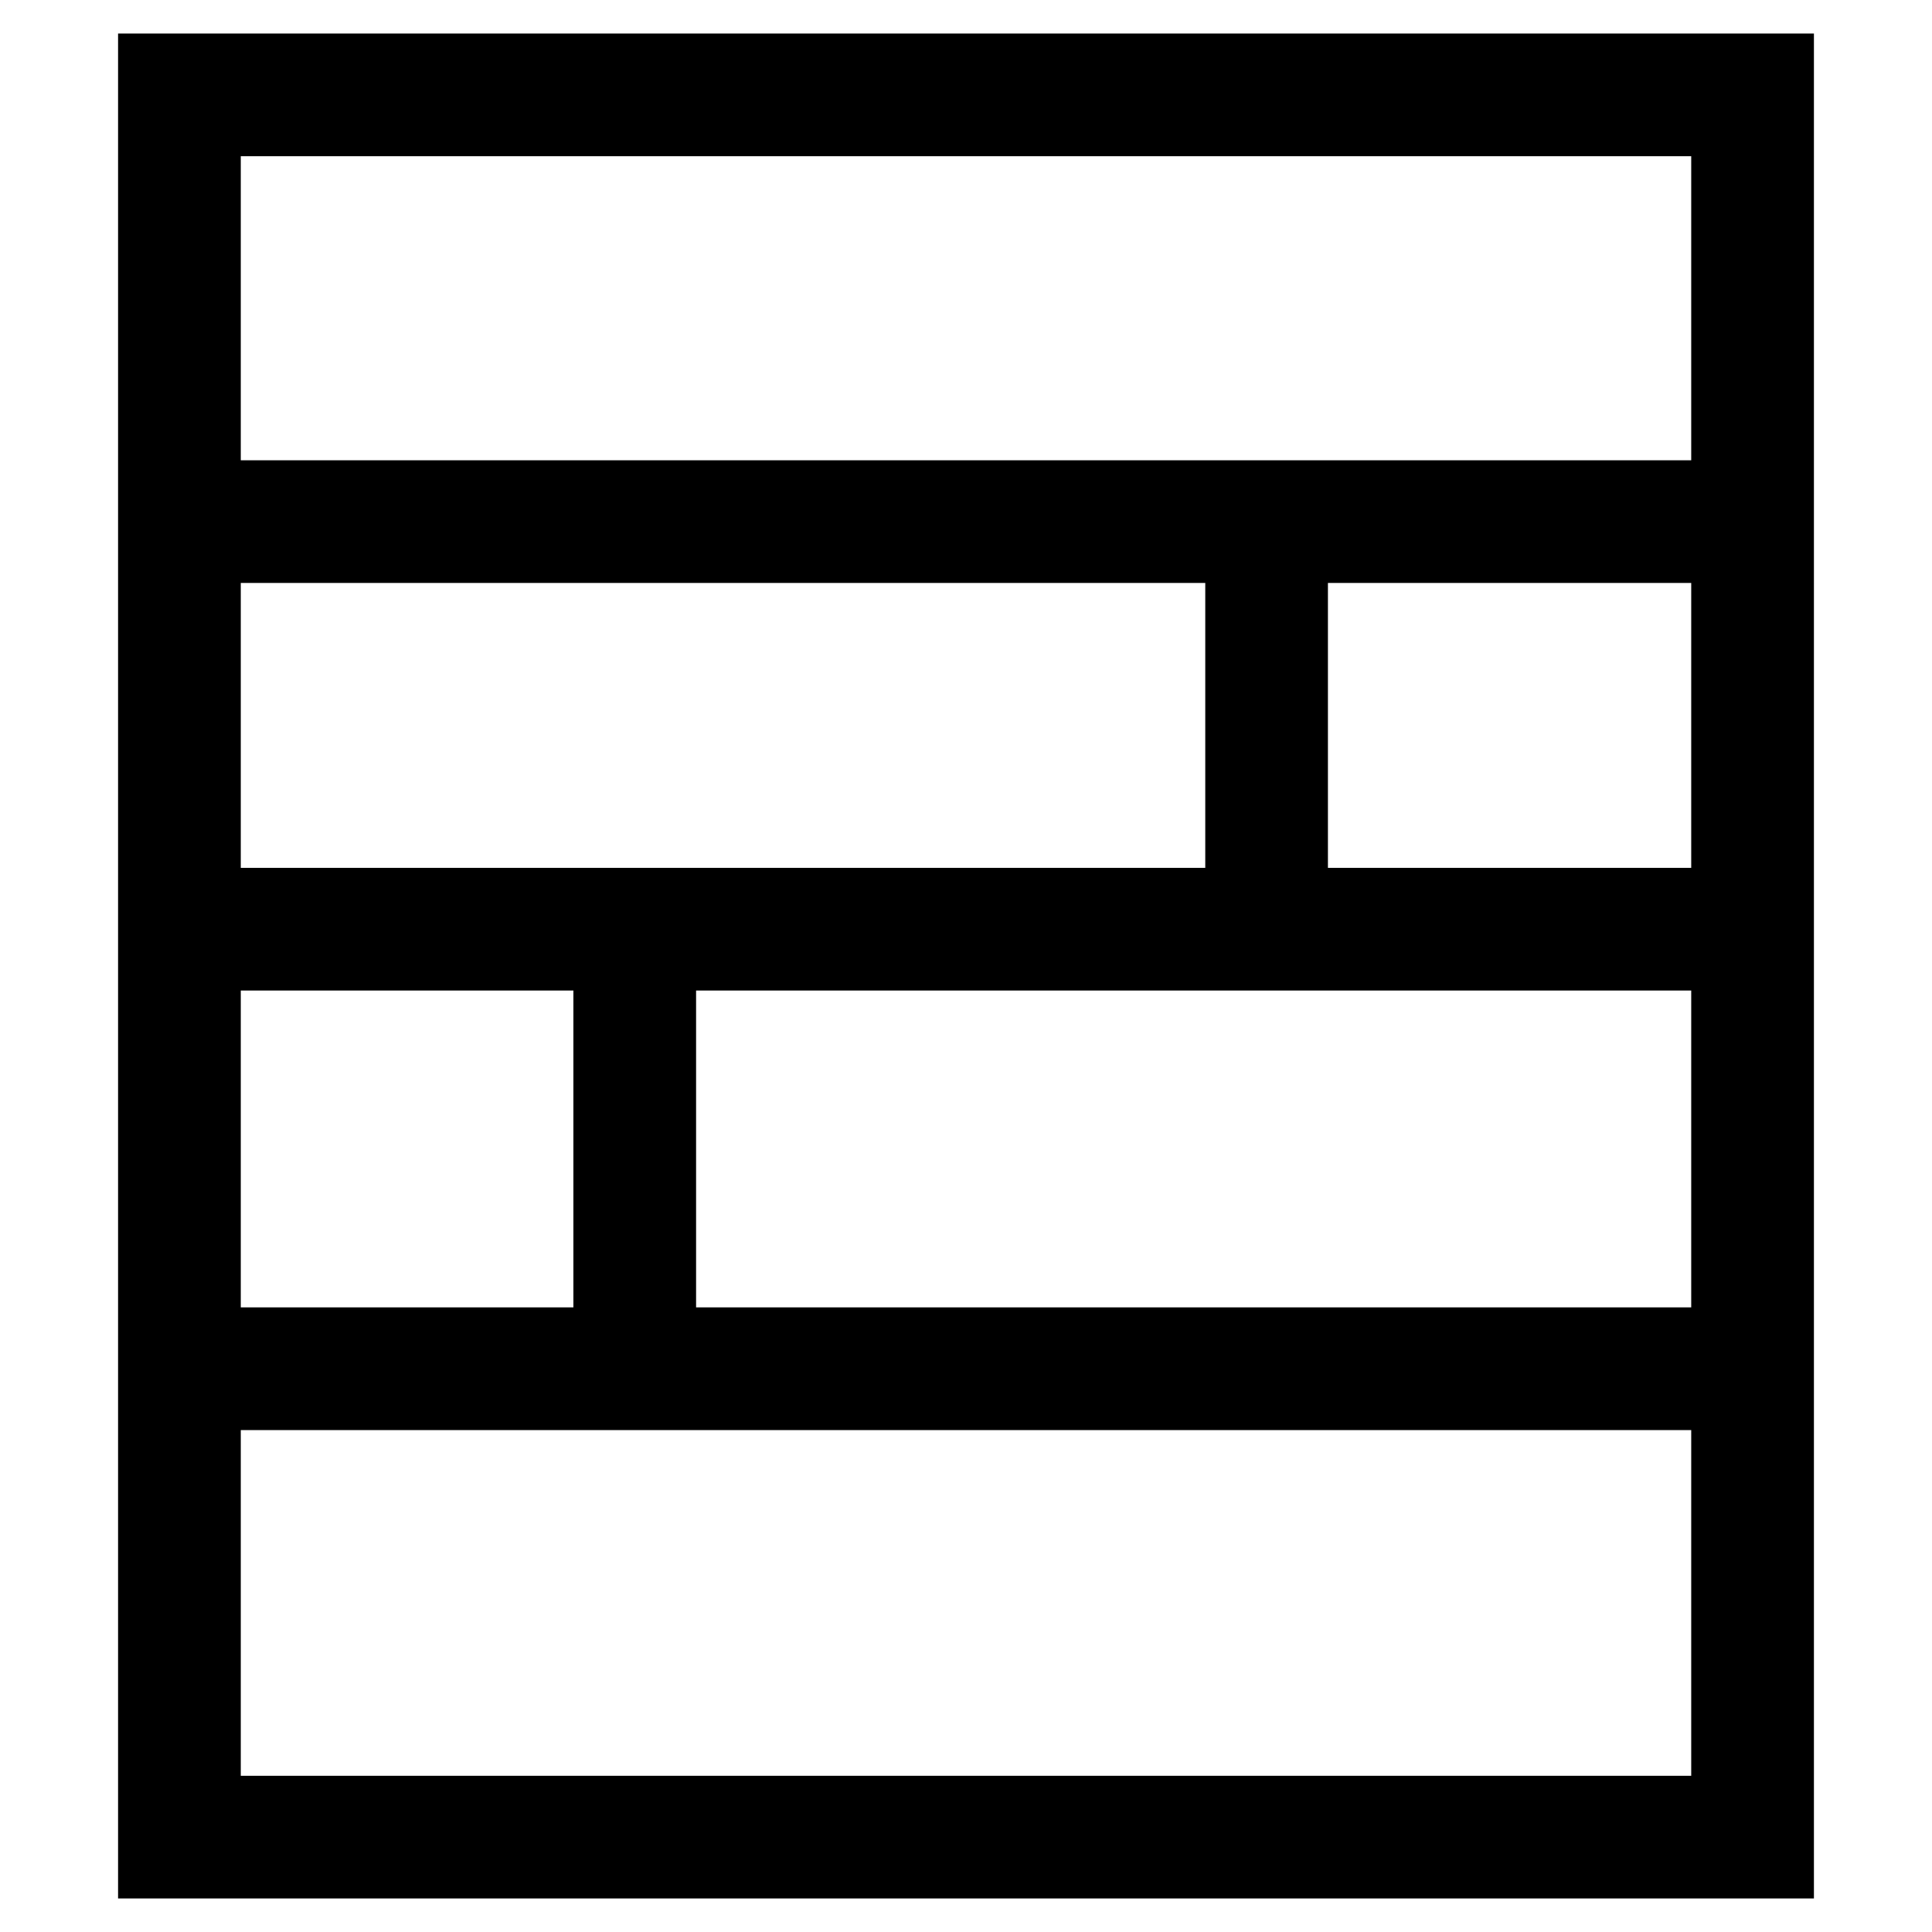 <?xml version="1.0" encoding="utf-8"?>
<!-- Generator: Adobe Illustrator 16.0.0, SVG Export Plug-In . SVG Version: 6.00 Build 0)  -->
<!DOCTYPE svg PUBLIC "-//W3C//DTD SVG 1.1//EN" "http://www.w3.org/Graphics/SVG/1.1/DTD/svg11.dtd">
<svg version="1.1" id="Layer_1" xmlns="http://www.w3.org/2000/svg" xmlns:xlink="http://www.w3.org/1999/xlink" x="0px" y="0px"
	 width="96px" height="96px" viewBox="0 0 96 96" enable-background="new 0 0 96 96" xml:space="preserve">
<path d="M5.867,1.666v92.668h84.266V1.666H5.867z M84.036,7.763v15.108H11.964V7.763H84.036z M11.964,43.123V28.967h47.925v14.156
	H11.964z M28.491,49.219v15.744H11.964V49.219H28.491z M34.588,49.219h49.448v15.744H34.588V49.219z M65.984,43.123V28.967h18.052
	v14.156H65.984z M11.964,88.237V71.06h72.072v17.178H11.964z"/>
</svg>
